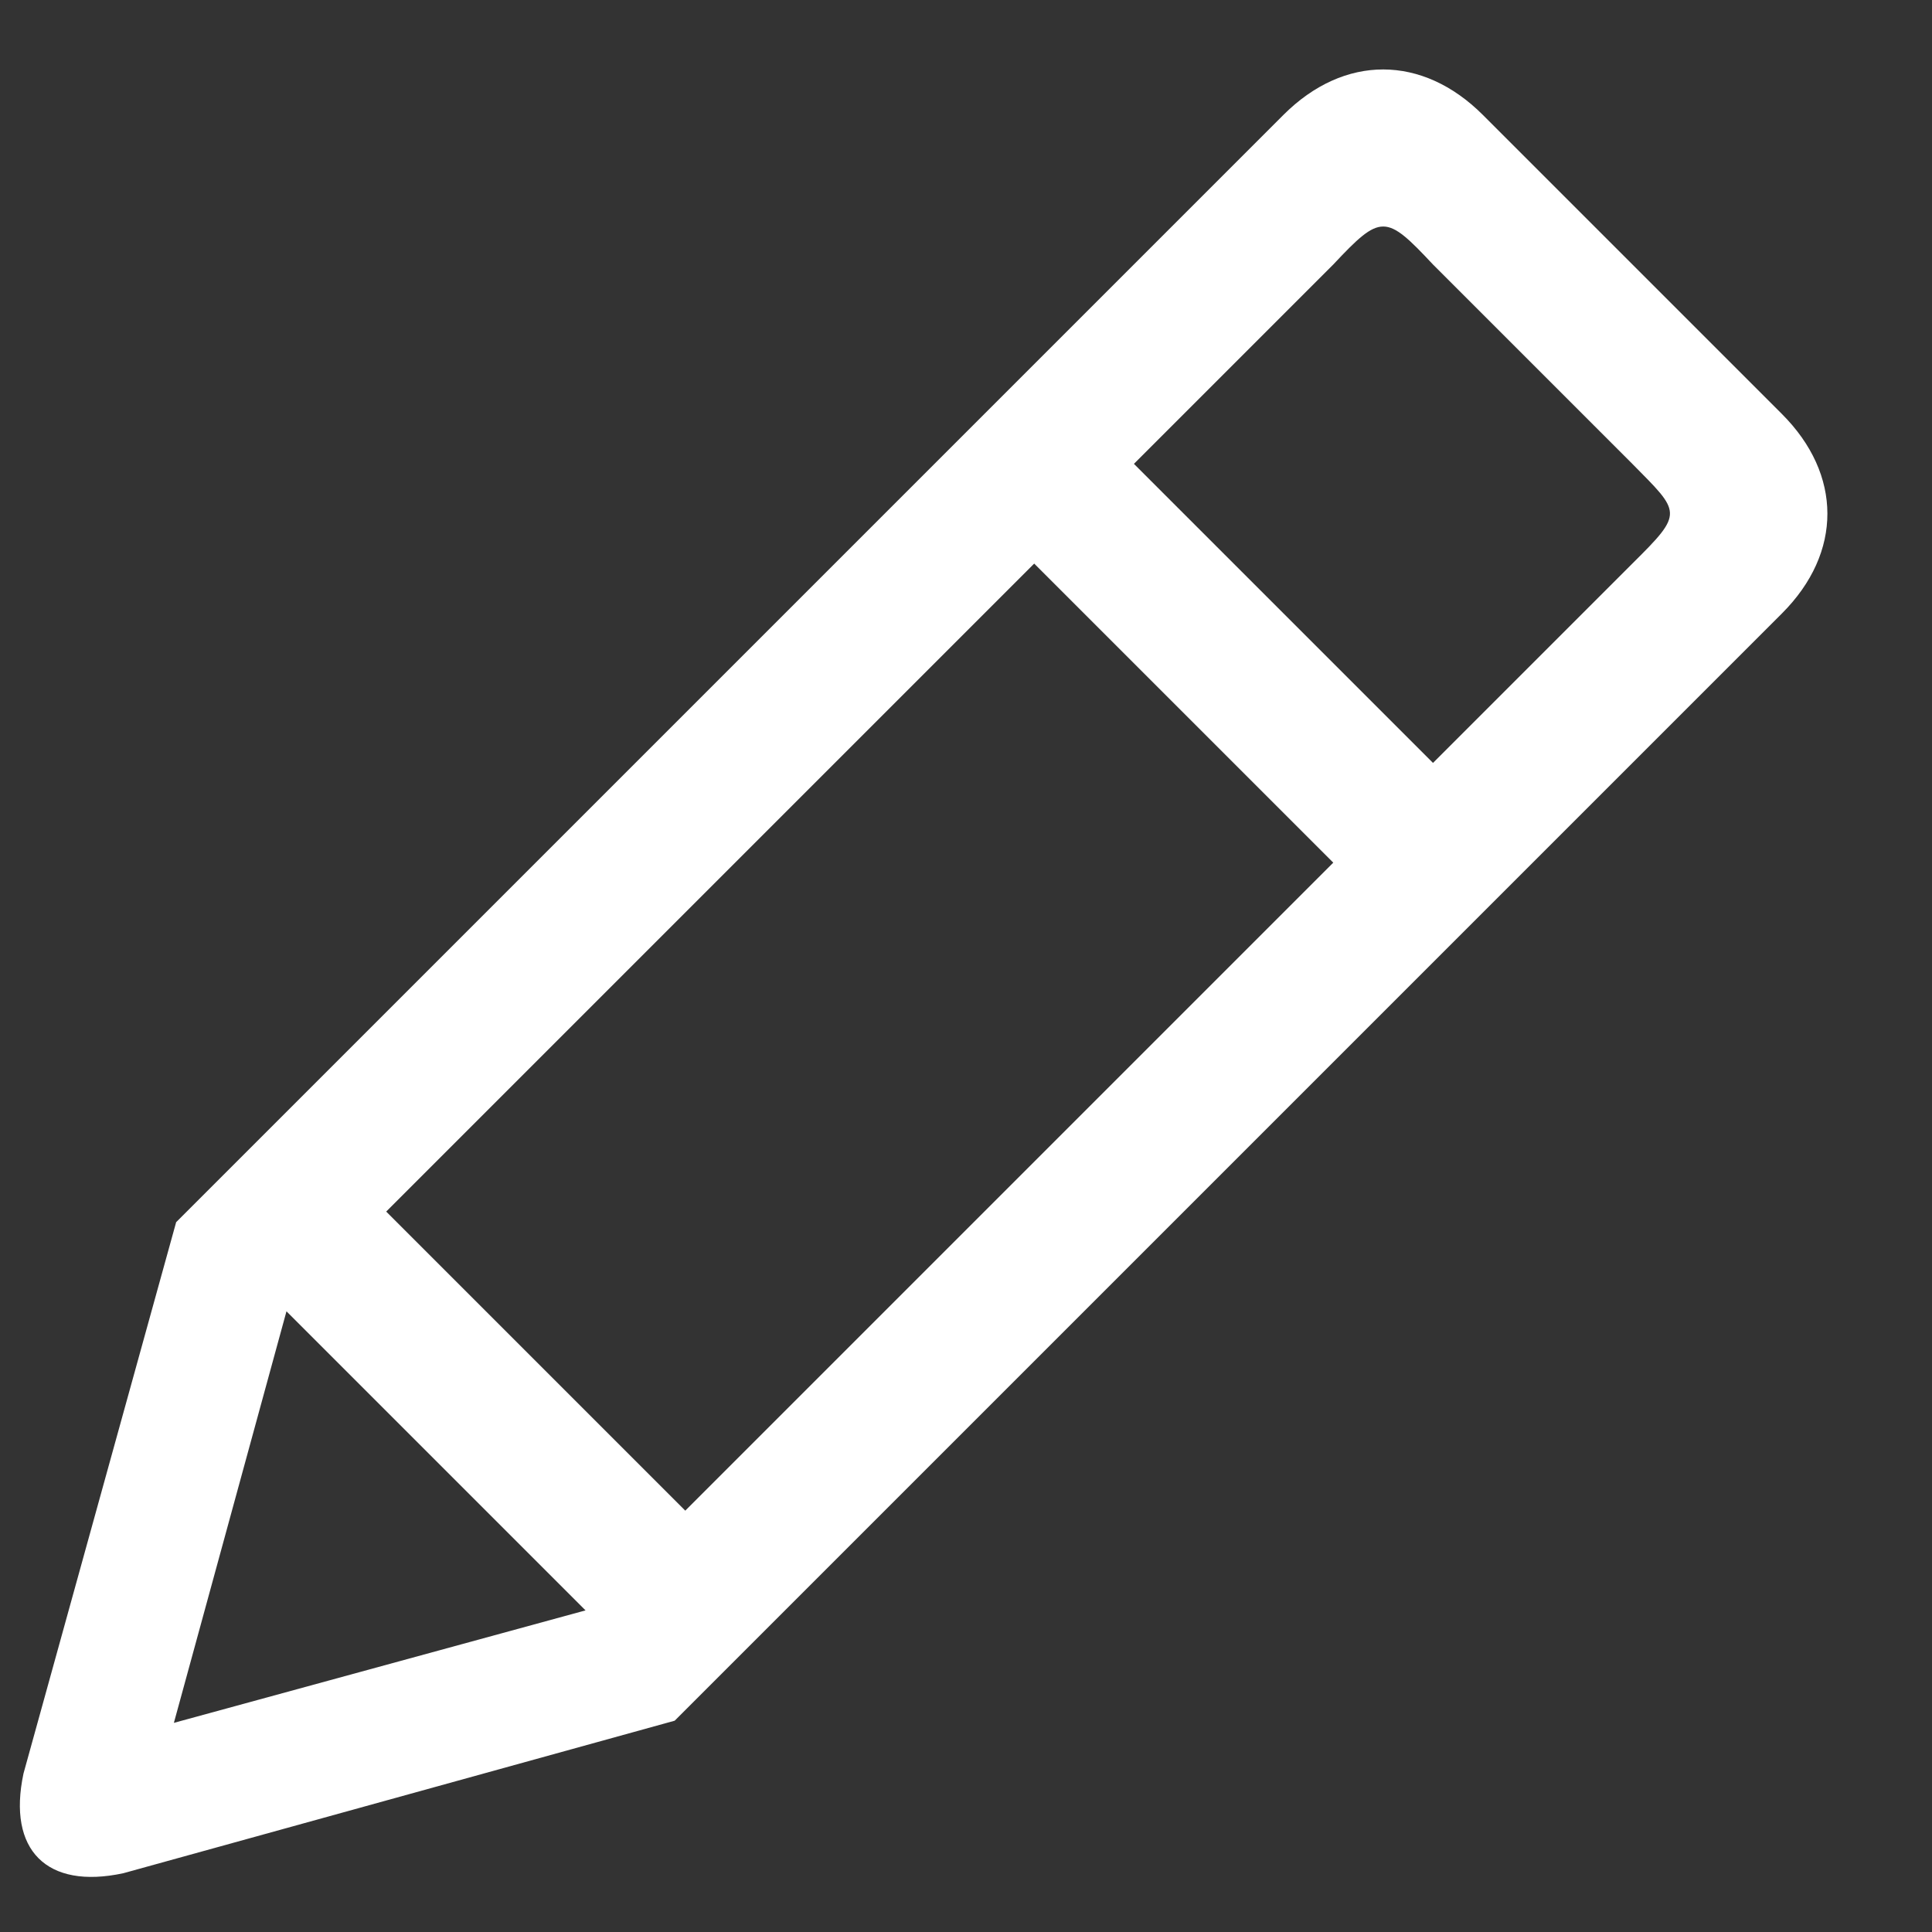 <?xml version="1.0" encoding="UTF-8"?>
<svg width="12px" height="12px" viewBox="0 0 12 12" version="1.1" xmlns="http://www.w3.org/2000/svg" xmlns:xlink="http://www.w3.org/1999/xlink">
    <rect x="0" y="0" width="12" height="12" fill="#333333" stroke="none"/>
    <!-- Generator: Sketch 46.2 (44496) - http://www.bohemiancoding.com/sketch -->
    <title>Fill 213</title>
    <desc>Created with Sketch.</desc>
    <defs></defs>
    <g id="Symbols" stroke="none" stroke-width="1" fill="none" fill-rule="evenodd">
        <g id="tab_diary" transform="translate(-635, -13)" fill="#FFFFFF">
            <g id="Group-9">
                <path d="M641.503,15.657 L638.876,15.657 L638.876,13.906 C638.862,13.473 638.885,13.454 639.314,13.468 L641.065,13.468 C641.494,13.471 641.505,13.453 641.503,13.906 L641.503,15.657 L641.503,15.657 Z M641.503,22.225 C640.604,22.225 639.131,22.225 638.876,22.225 L638.876,16.533 L641.503,16.533 L641.503,22.225 L641.503,22.225 Z M640.189,25.403 L638.876,23.101 L641.503,23.101 L640.189,25.403 L640.189,25.403 Z M641.503,12.592 L638.876,12.592 C638.346,12.592 638,12.933 638,13.468 L638,23.194 L639.751,26.286 C640.016,26.694 640.363,26.694 640.627,26.286 L642.379,23.194 L642.379,13.468 C642.379,12.933 642.033,12.592 641.503,12.592 L641.503,12.592 Z" id="Fill-213" transform="translate(640.189, 19.592) rotate(-315) translate(-640.189, -19.592) "></path>
            </g>
        </g>
    </g>
</svg>